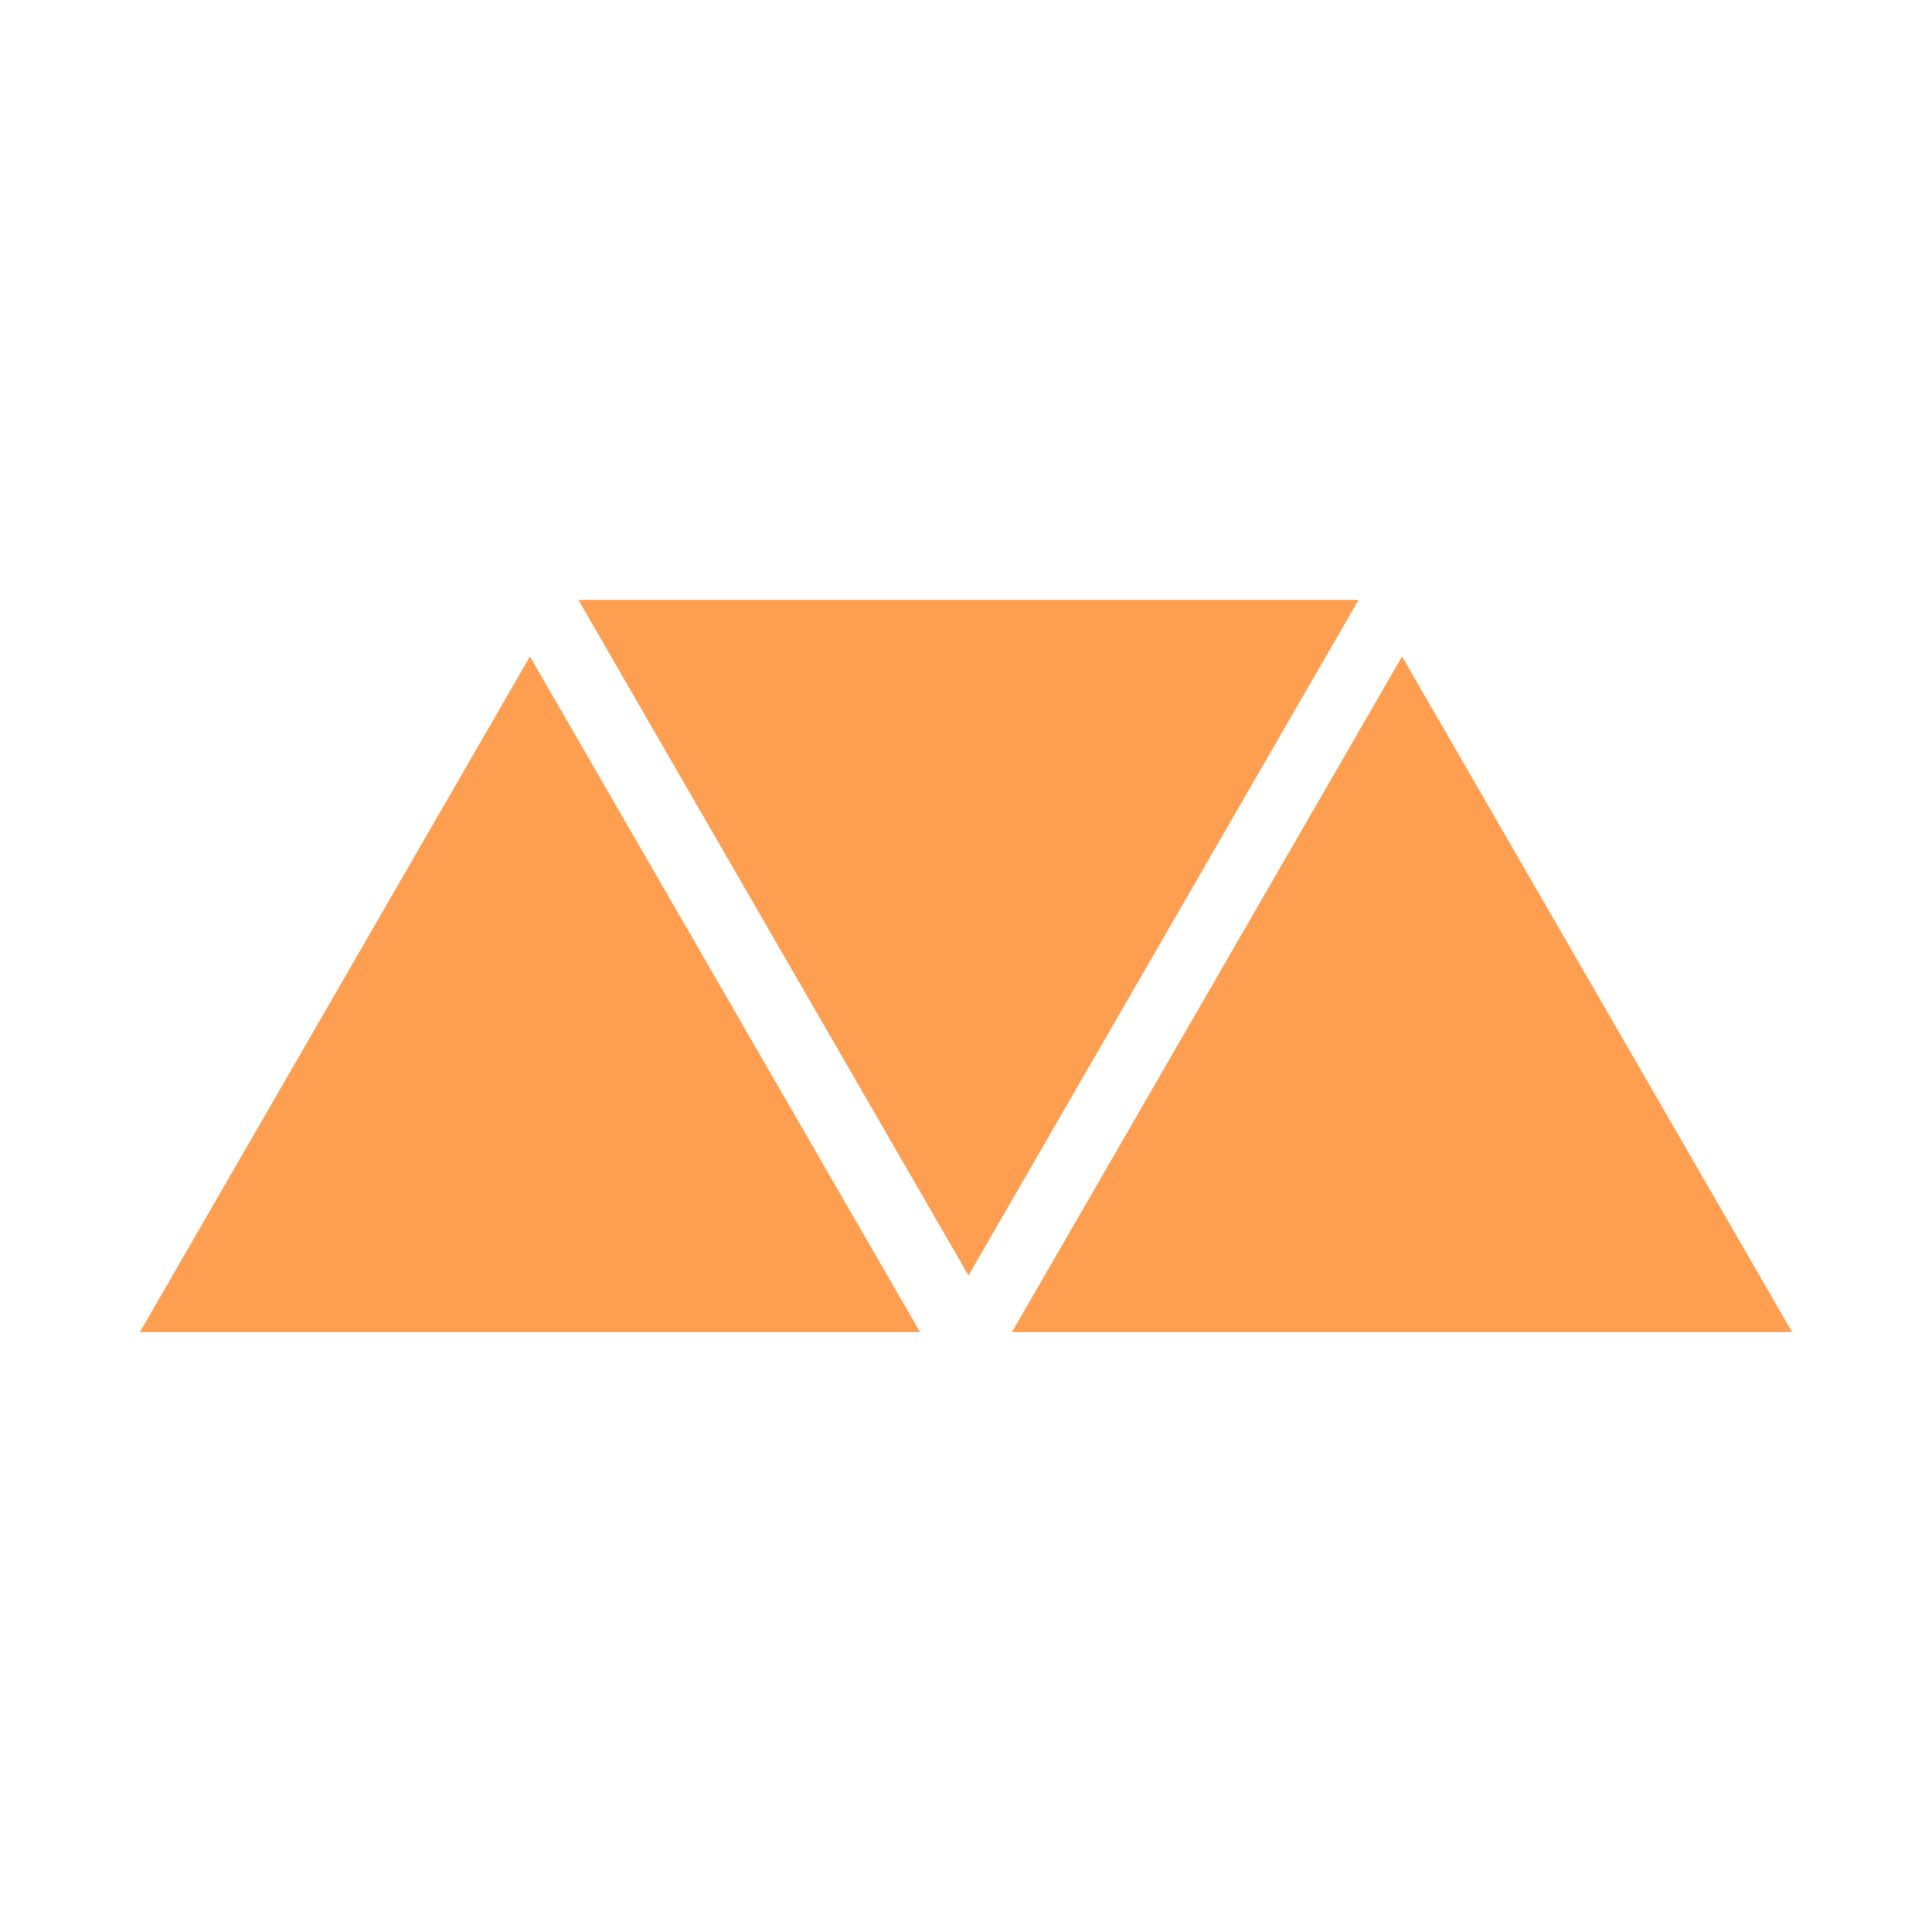<?xml version="1.0" encoding="UTF-8"?>
<svg xmlns="http://www.w3.org/2000/svg" xmlns:xlink="http://www.w3.org/1999/xlink" width="375pt" height="375pt" viewBox="0 0 375 375" version="1.2">
<g id="surface1">
<path style=" stroke:none;fill-rule:nonzero;fill:rgb(99.609%,61.96%,31.76%);fill-opacity:1;" d="M 27.152 258.559 L 102.863 127.426 L 178.574 258.559 Z M 27.152 258.559 "/>
<path style=" stroke:none;fill-rule:nonzero;fill:rgb(99.609%,61.96%,31.76%);fill-opacity:1;" d="M 196.422 258.559 L 272.137 127.426 L 347.848 258.559 Z M 196.422 258.559 "/>
<path style=" stroke:none;fill-rule:nonzero;fill:rgb(99.609%,61.96%,31.76%);fill-opacity:1;" d="M 263.695 116.441 L 187.984 247.574 L 112.27 116.441 Z M 263.695 116.441 "/>
</g>
</svg>
